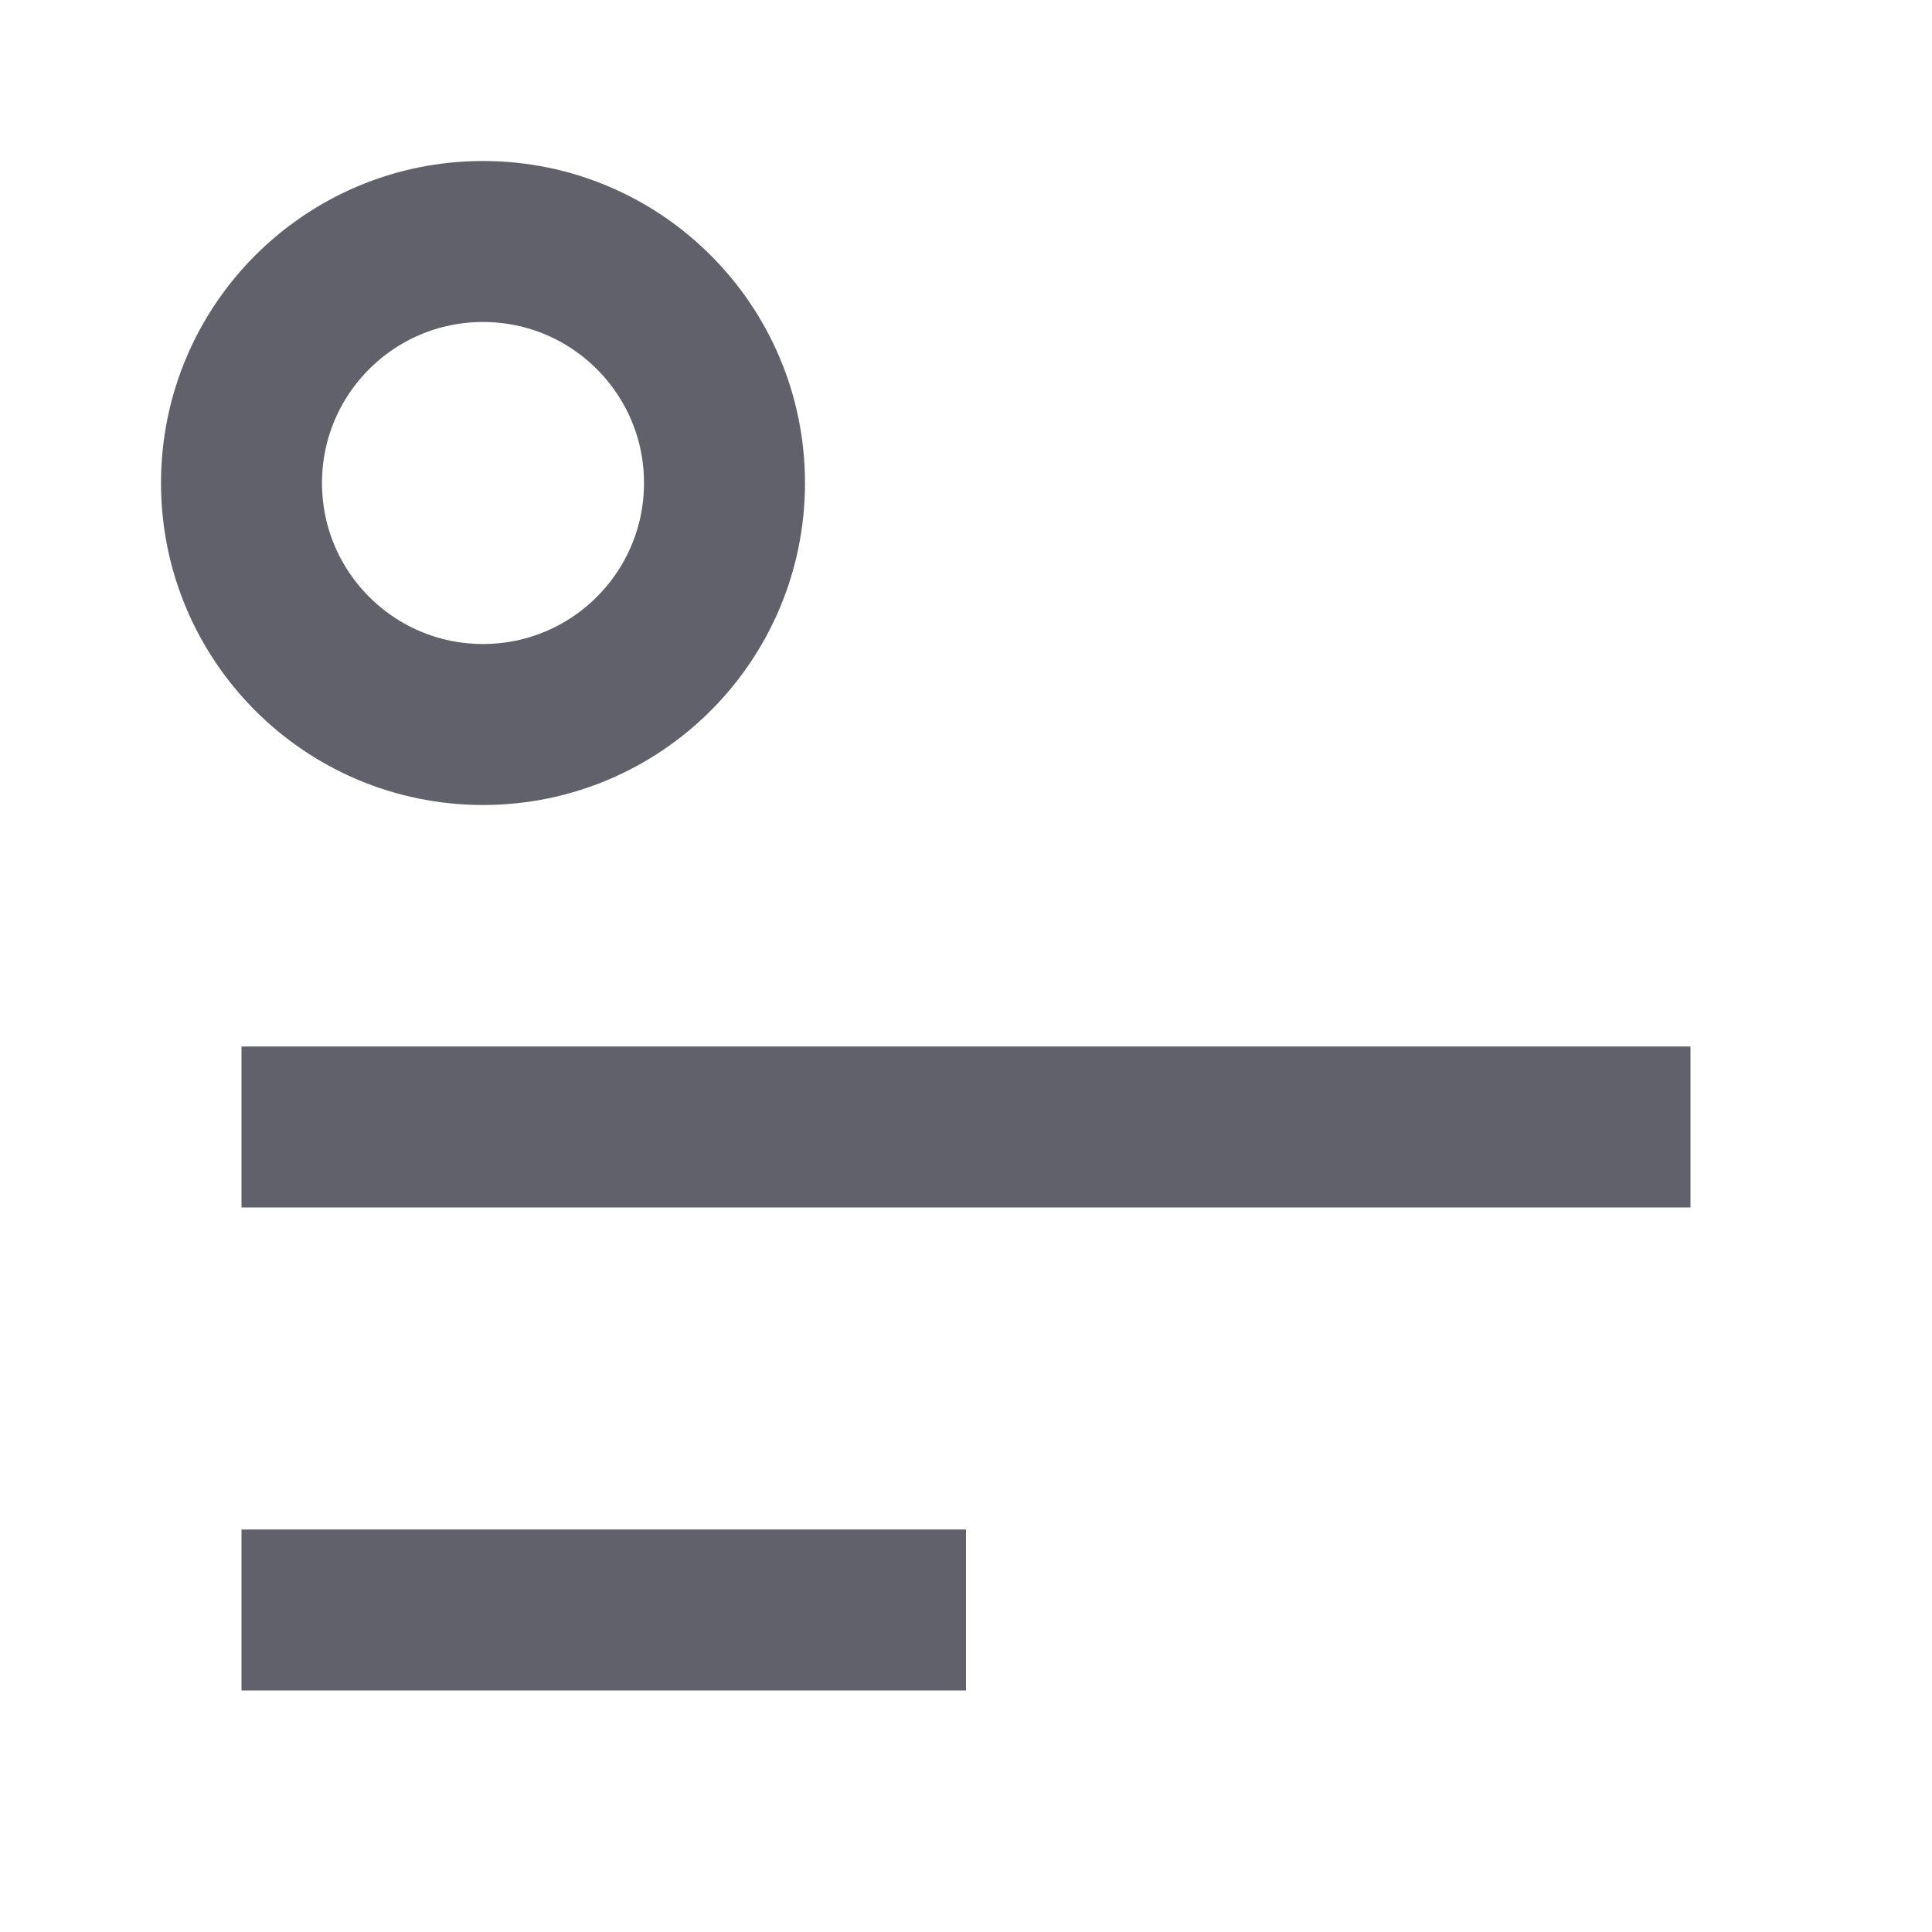 <svg xmlns="http://www.w3.org/2000/svg" height="24" width="24" viewBox="0 0 24 24"><path d="M21 14L3 14" stroke="#61616b" stroke-width="2" fill="none"></path> <path d="M12 20H3" stroke="#61616b" stroke-width="2" data-color="color-2" fill="none"></path> <path d="M6 9C7.657 9 9 7.657 9 6C9 4.343 7.657 3 6 3C4.343 3 3 4.343 3 6C3 7.657 4.343 9 6 9Z" stroke="#61616b" stroke-width="2" data-color="color-2" fill="none"></path></svg>